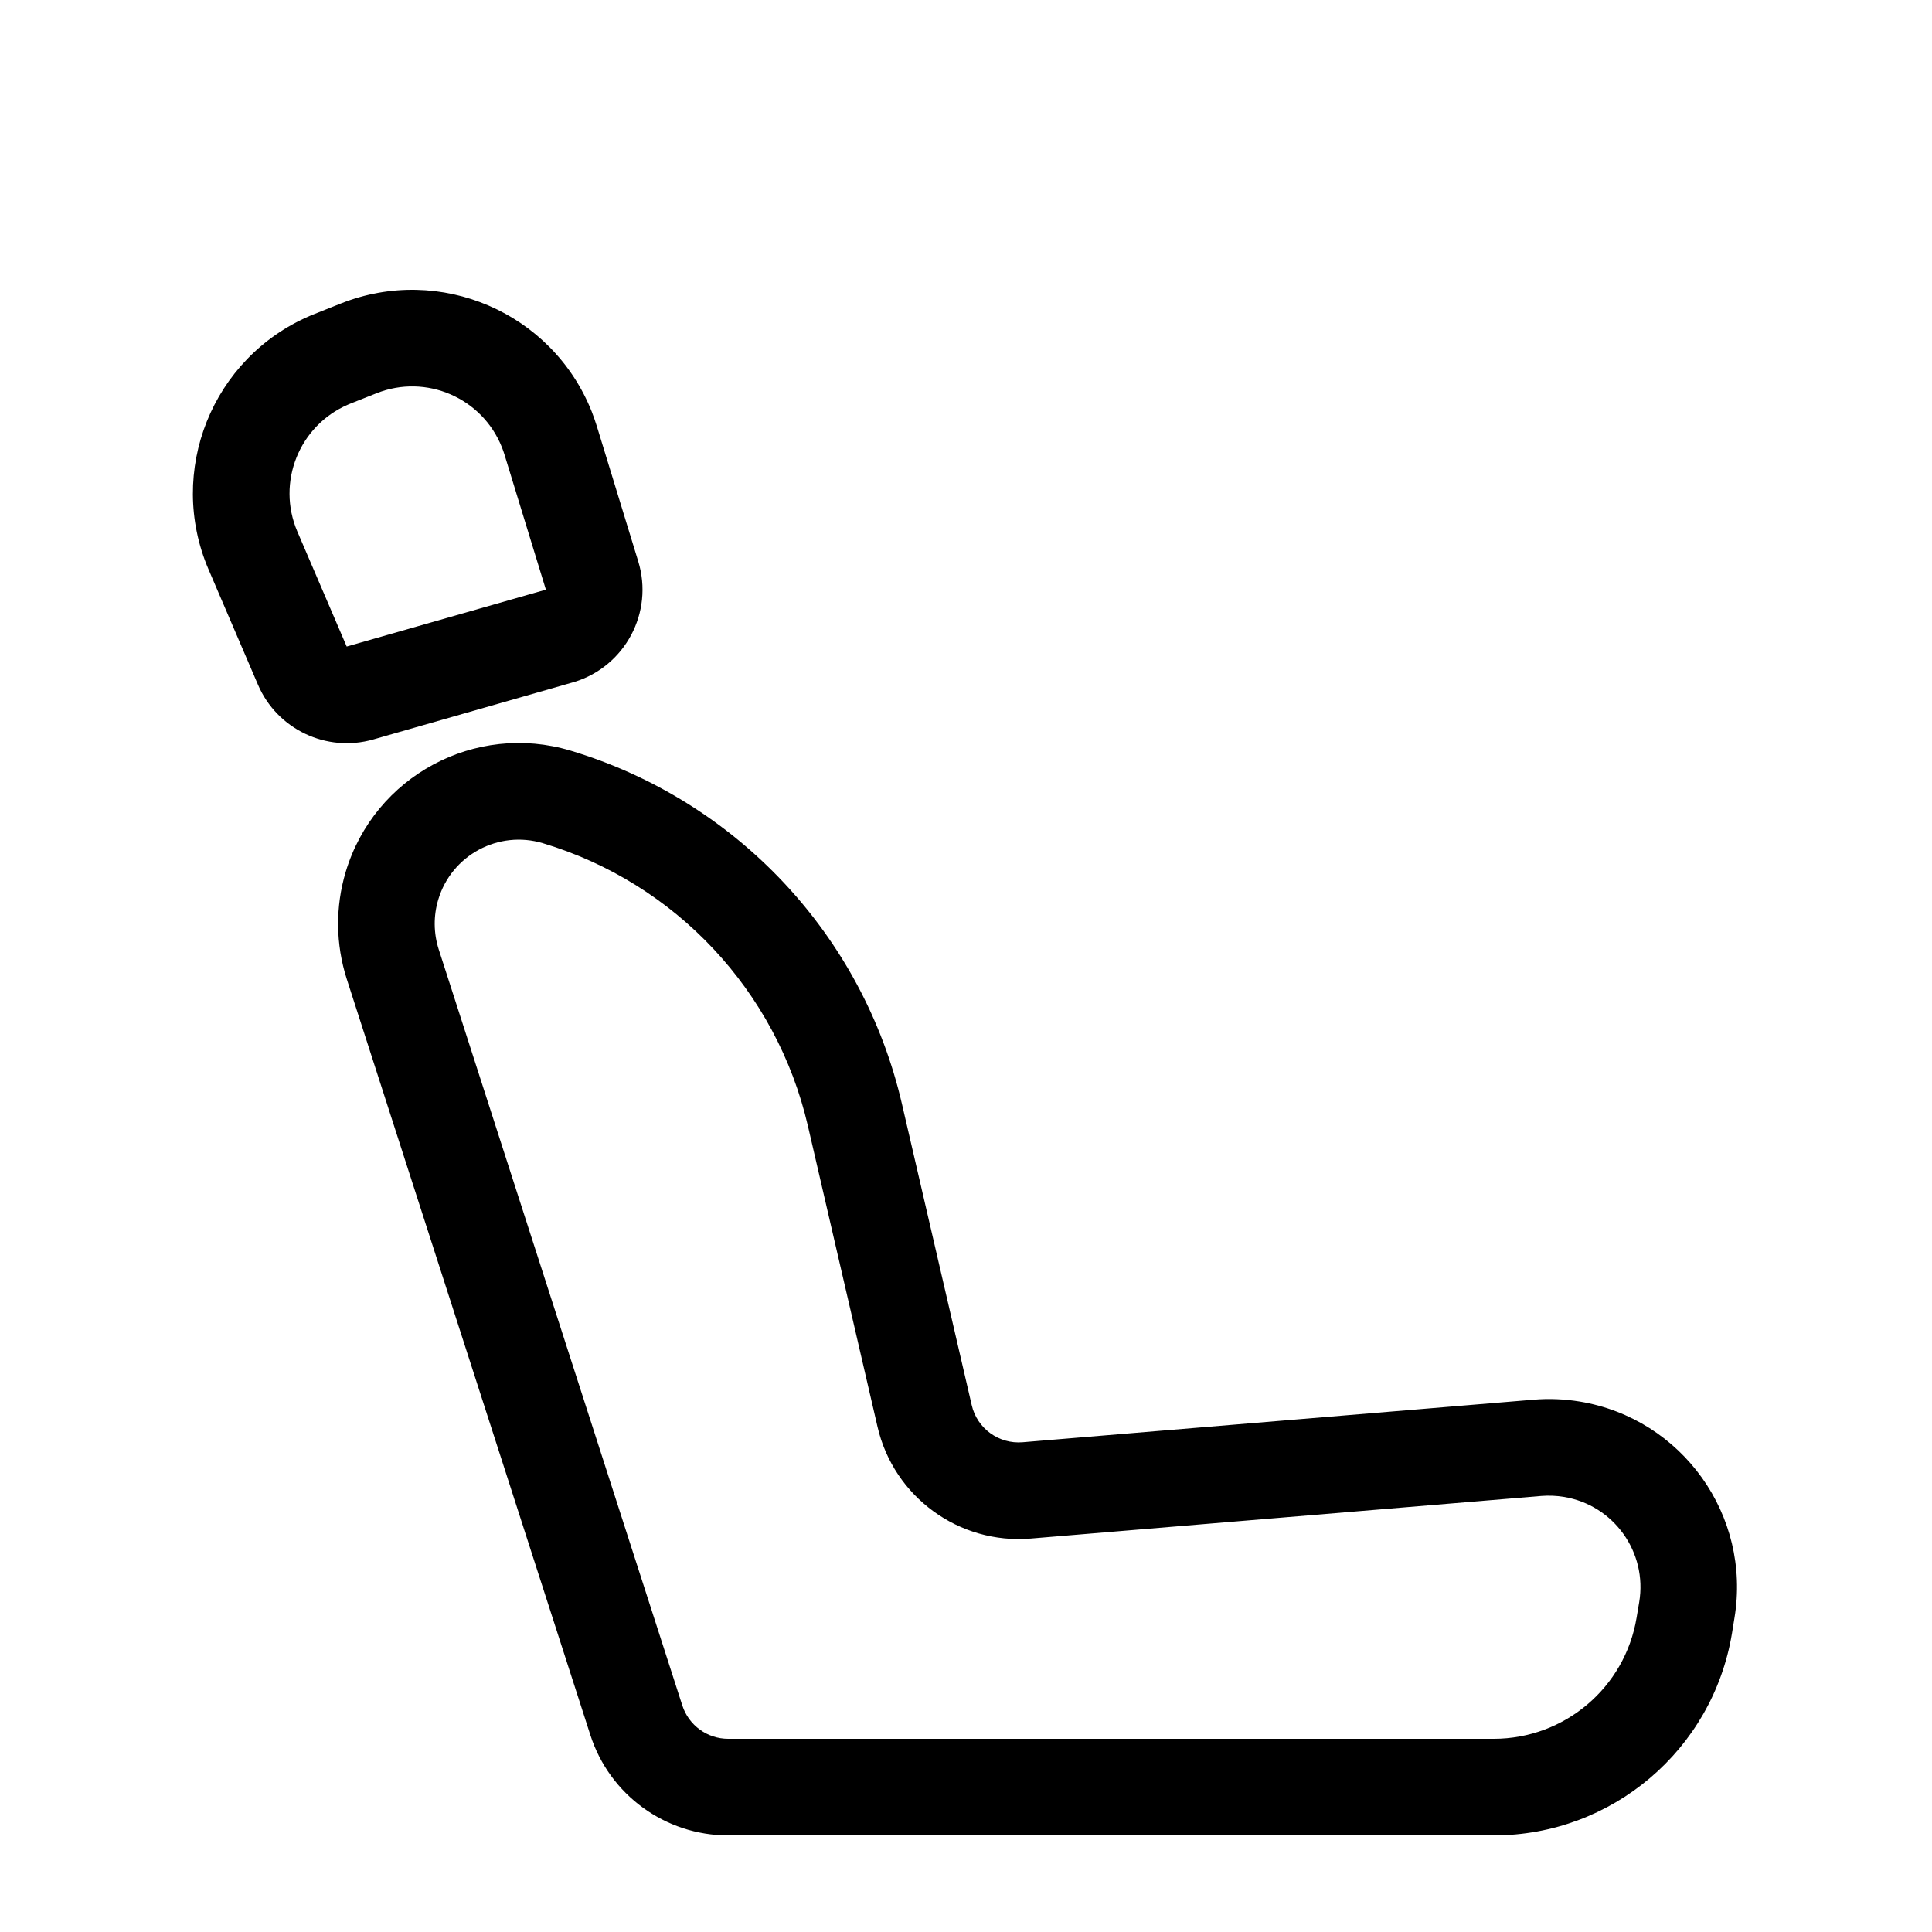<svg width="20" height="20" viewBox="0 0 20 20" fill="none" xmlns="http://www.w3.org/2000/svg">
<g id="user-profile-01">
<path id="Vector" fill-rule="evenodd" clip-rule="evenodd" d="M5.908 7.771C7.624 8.287 8.933 9.682 9.337 11.428L10.059 14.545C10.114 14.787 10.34 14.951 10.587 14.93L15.873 14.49C16.033 14.476 16.195 14.483 16.354 14.509C17.414 14.685 18.131 15.688 17.955 16.749L17.929 16.91C17.729 18.116 16.685 19 15.463 19H7.538C6.887 19 6.31 18.58 6.111 17.96L3.59 10.136C3.474 9.775 3.47 9.388 3.579 9.025C3.876 8.035 4.919 7.474 5.908 7.771ZM4.537 9.312C4.486 9.481 4.488 9.661 4.542 9.829L7.063 17.654C7.129 17.86 7.321 18 7.538 18H15.463C16.196 18 16.822 17.47 16.942 16.746L16.969 16.585C17.055 16.069 16.706 15.581 16.19 15.496C16.113 15.483 16.034 15.48 15.956 15.486L10.67 15.927C9.928 15.989 9.252 15.496 9.084 14.77L8.363 11.654C8.039 10.257 6.993 9.141 5.62 8.729C5.16 8.591 4.675 8.852 4.537 9.312ZM6.126 4.262C6.145 4.312 6.163 4.363 6.179 4.414L6.607 5.811C6.769 6.339 6.472 6.898 5.944 7.06C5.938 7.062 5.932 7.064 5.926 7.065L3.864 7.655C3.38 7.793 2.868 7.55 2.67 7.087L2.159 5.895C1.724 4.88 2.194 3.704 3.21 3.269C3.226 3.262 3.242 3.256 3.259 3.249L3.528 3.142C4.555 2.734 5.718 3.235 6.126 4.262ZM3.898 4.071L3.628 4.178C3.616 4.183 3.616 4.183 3.604 4.188C3.096 4.406 2.861 4.994 3.078 5.502L3.589 6.693L5.651 6.104L5.223 4.708C5.215 4.682 5.206 4.656 5.196 4.631C4.992 4.118 4.411 3.867 3.898 4.071Z" fill="black"/>
</g>
</svg>
